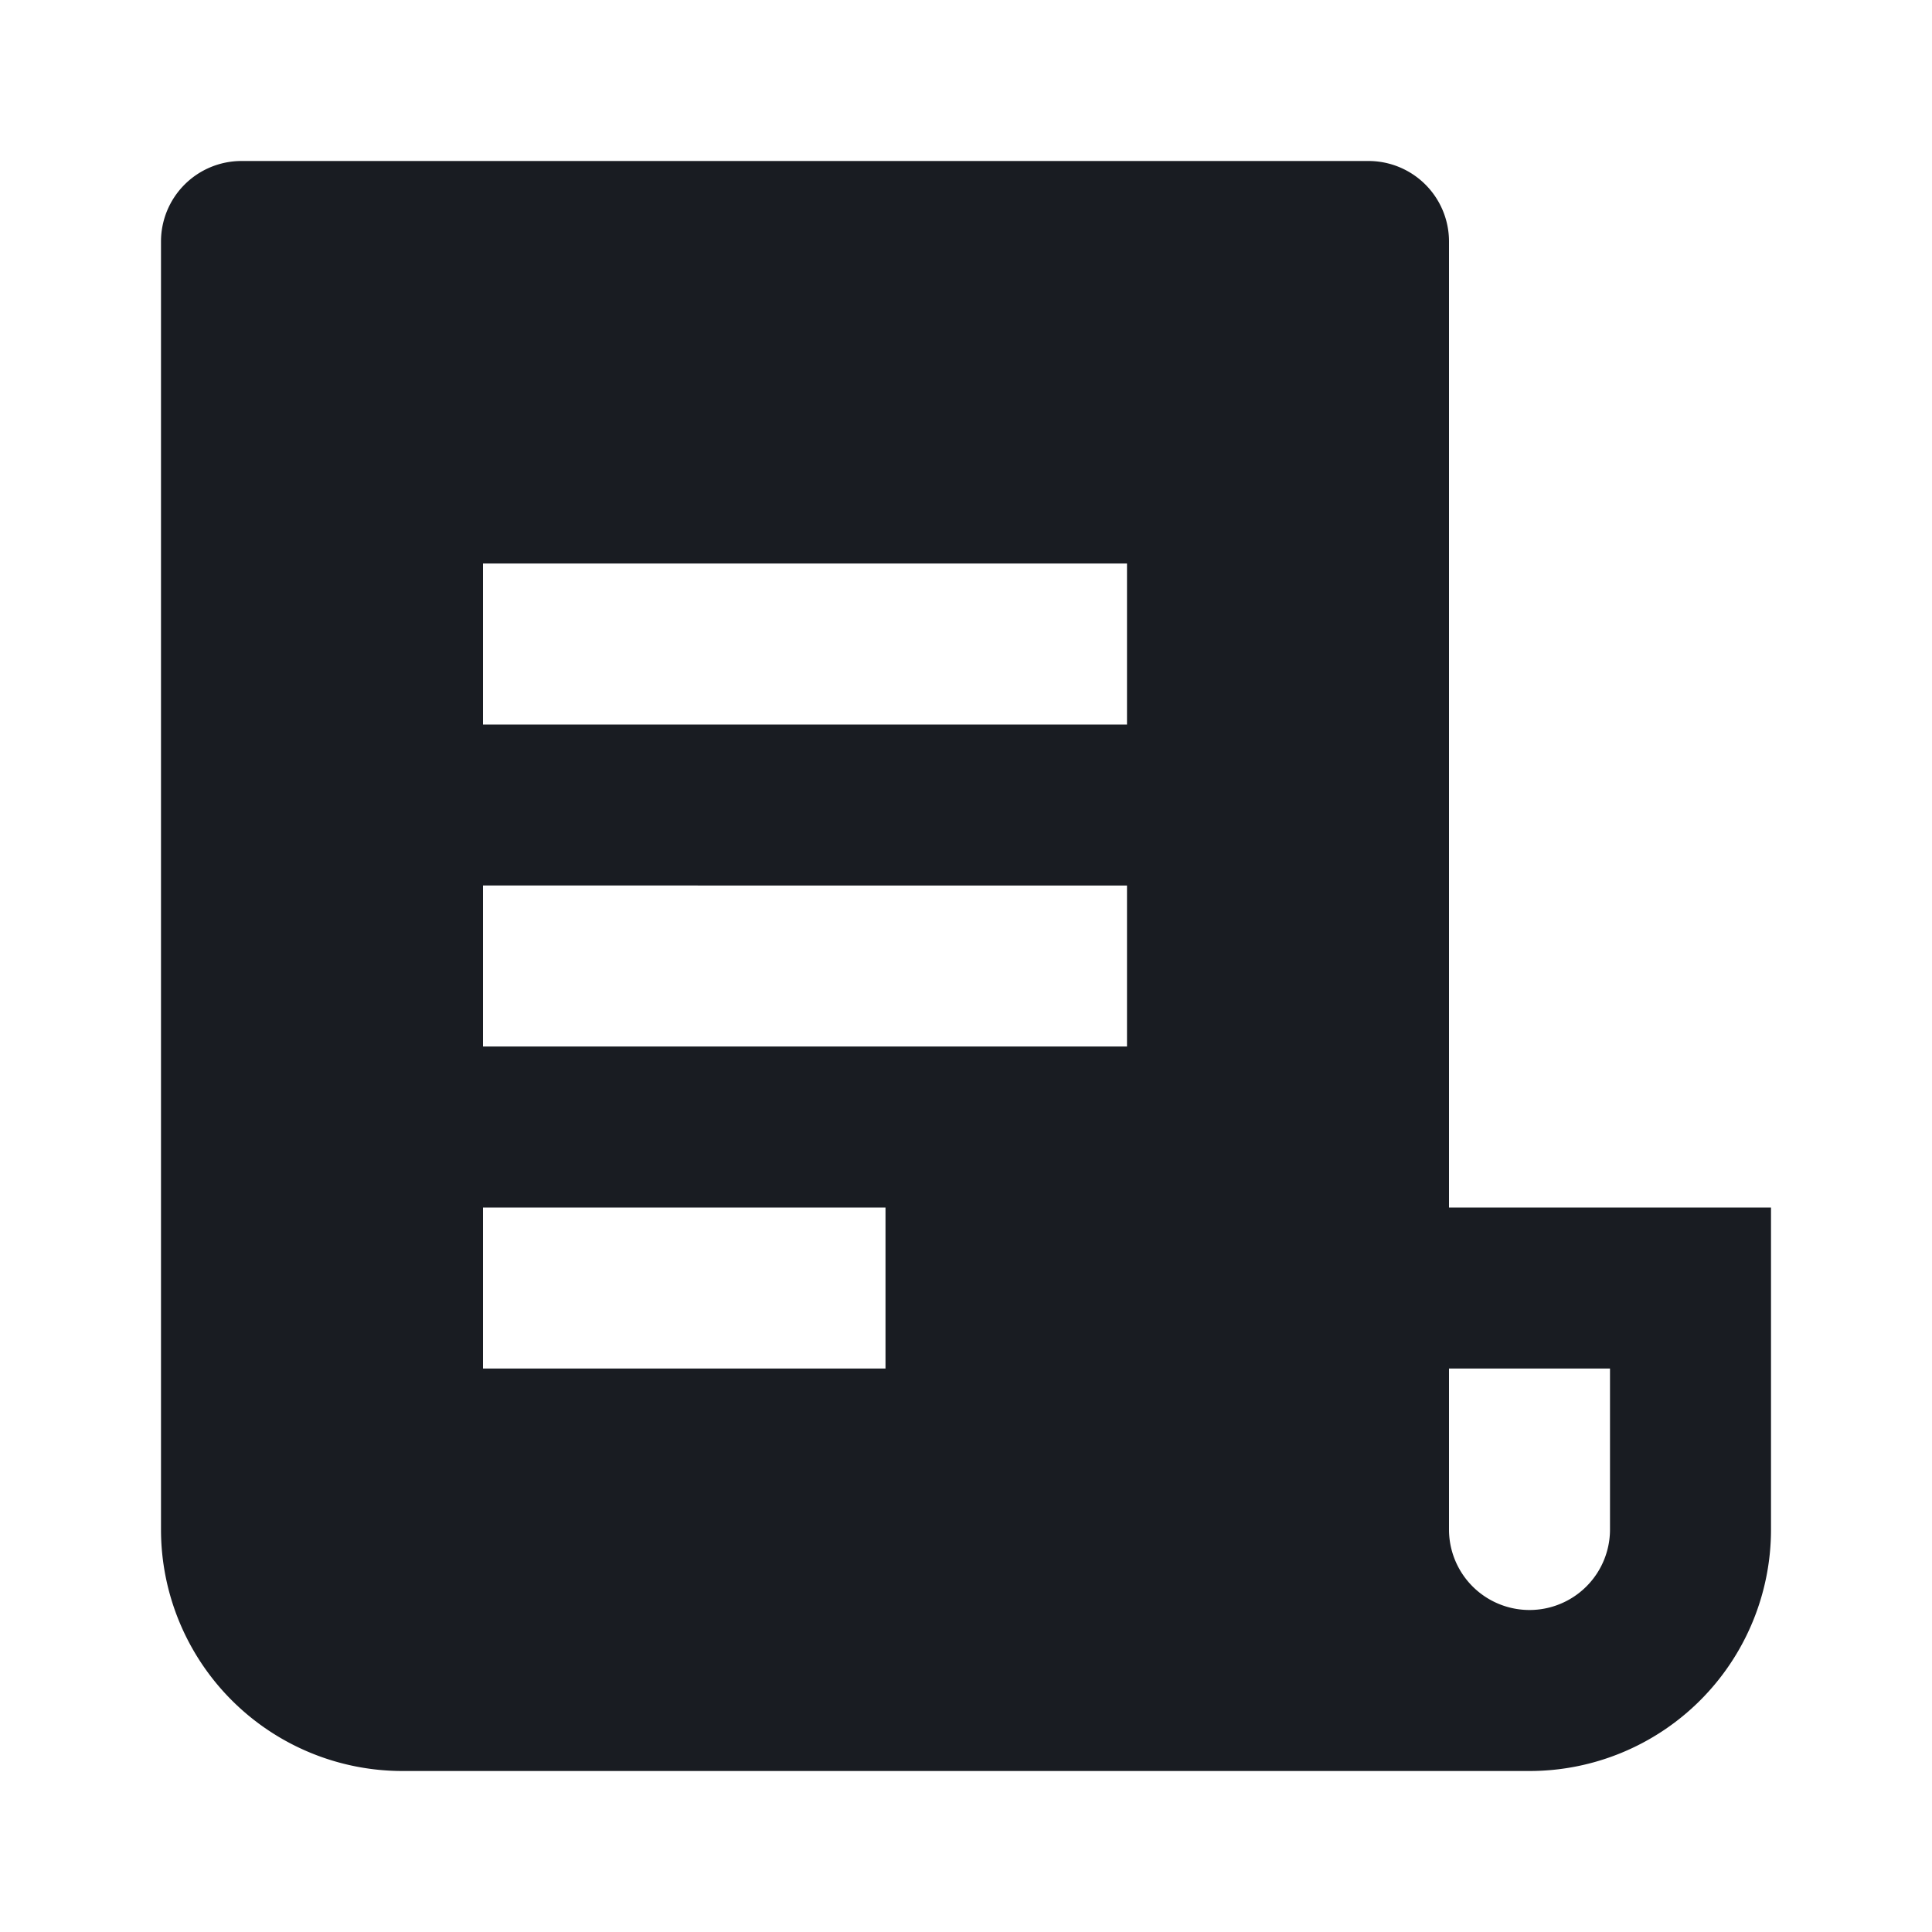 <svg xmlns="http://www.w3.org/2000/svg" width="24" height="24" fill="none"><g clip-path="url(#a)"><path fill="#191C22" d="M19 22H5a3 3 0 0 1-3-3V3a1 1 0 0 1 1-1h14a1 1 0 0 1 1 1v12h4v4a3 3 0 0 1-3 3Zm-1-5v2a1 1 0 0 0 2 0v-2h-2ZM6 7v2h8V7H6Zm0 4v2h8v-2H6Zm0 4v2h5v-2H6Z"/></g><defs><clipPath id="a"><path fill="#fff" d="M0 0h24v24H0z"/></clipPath></defs></svg>